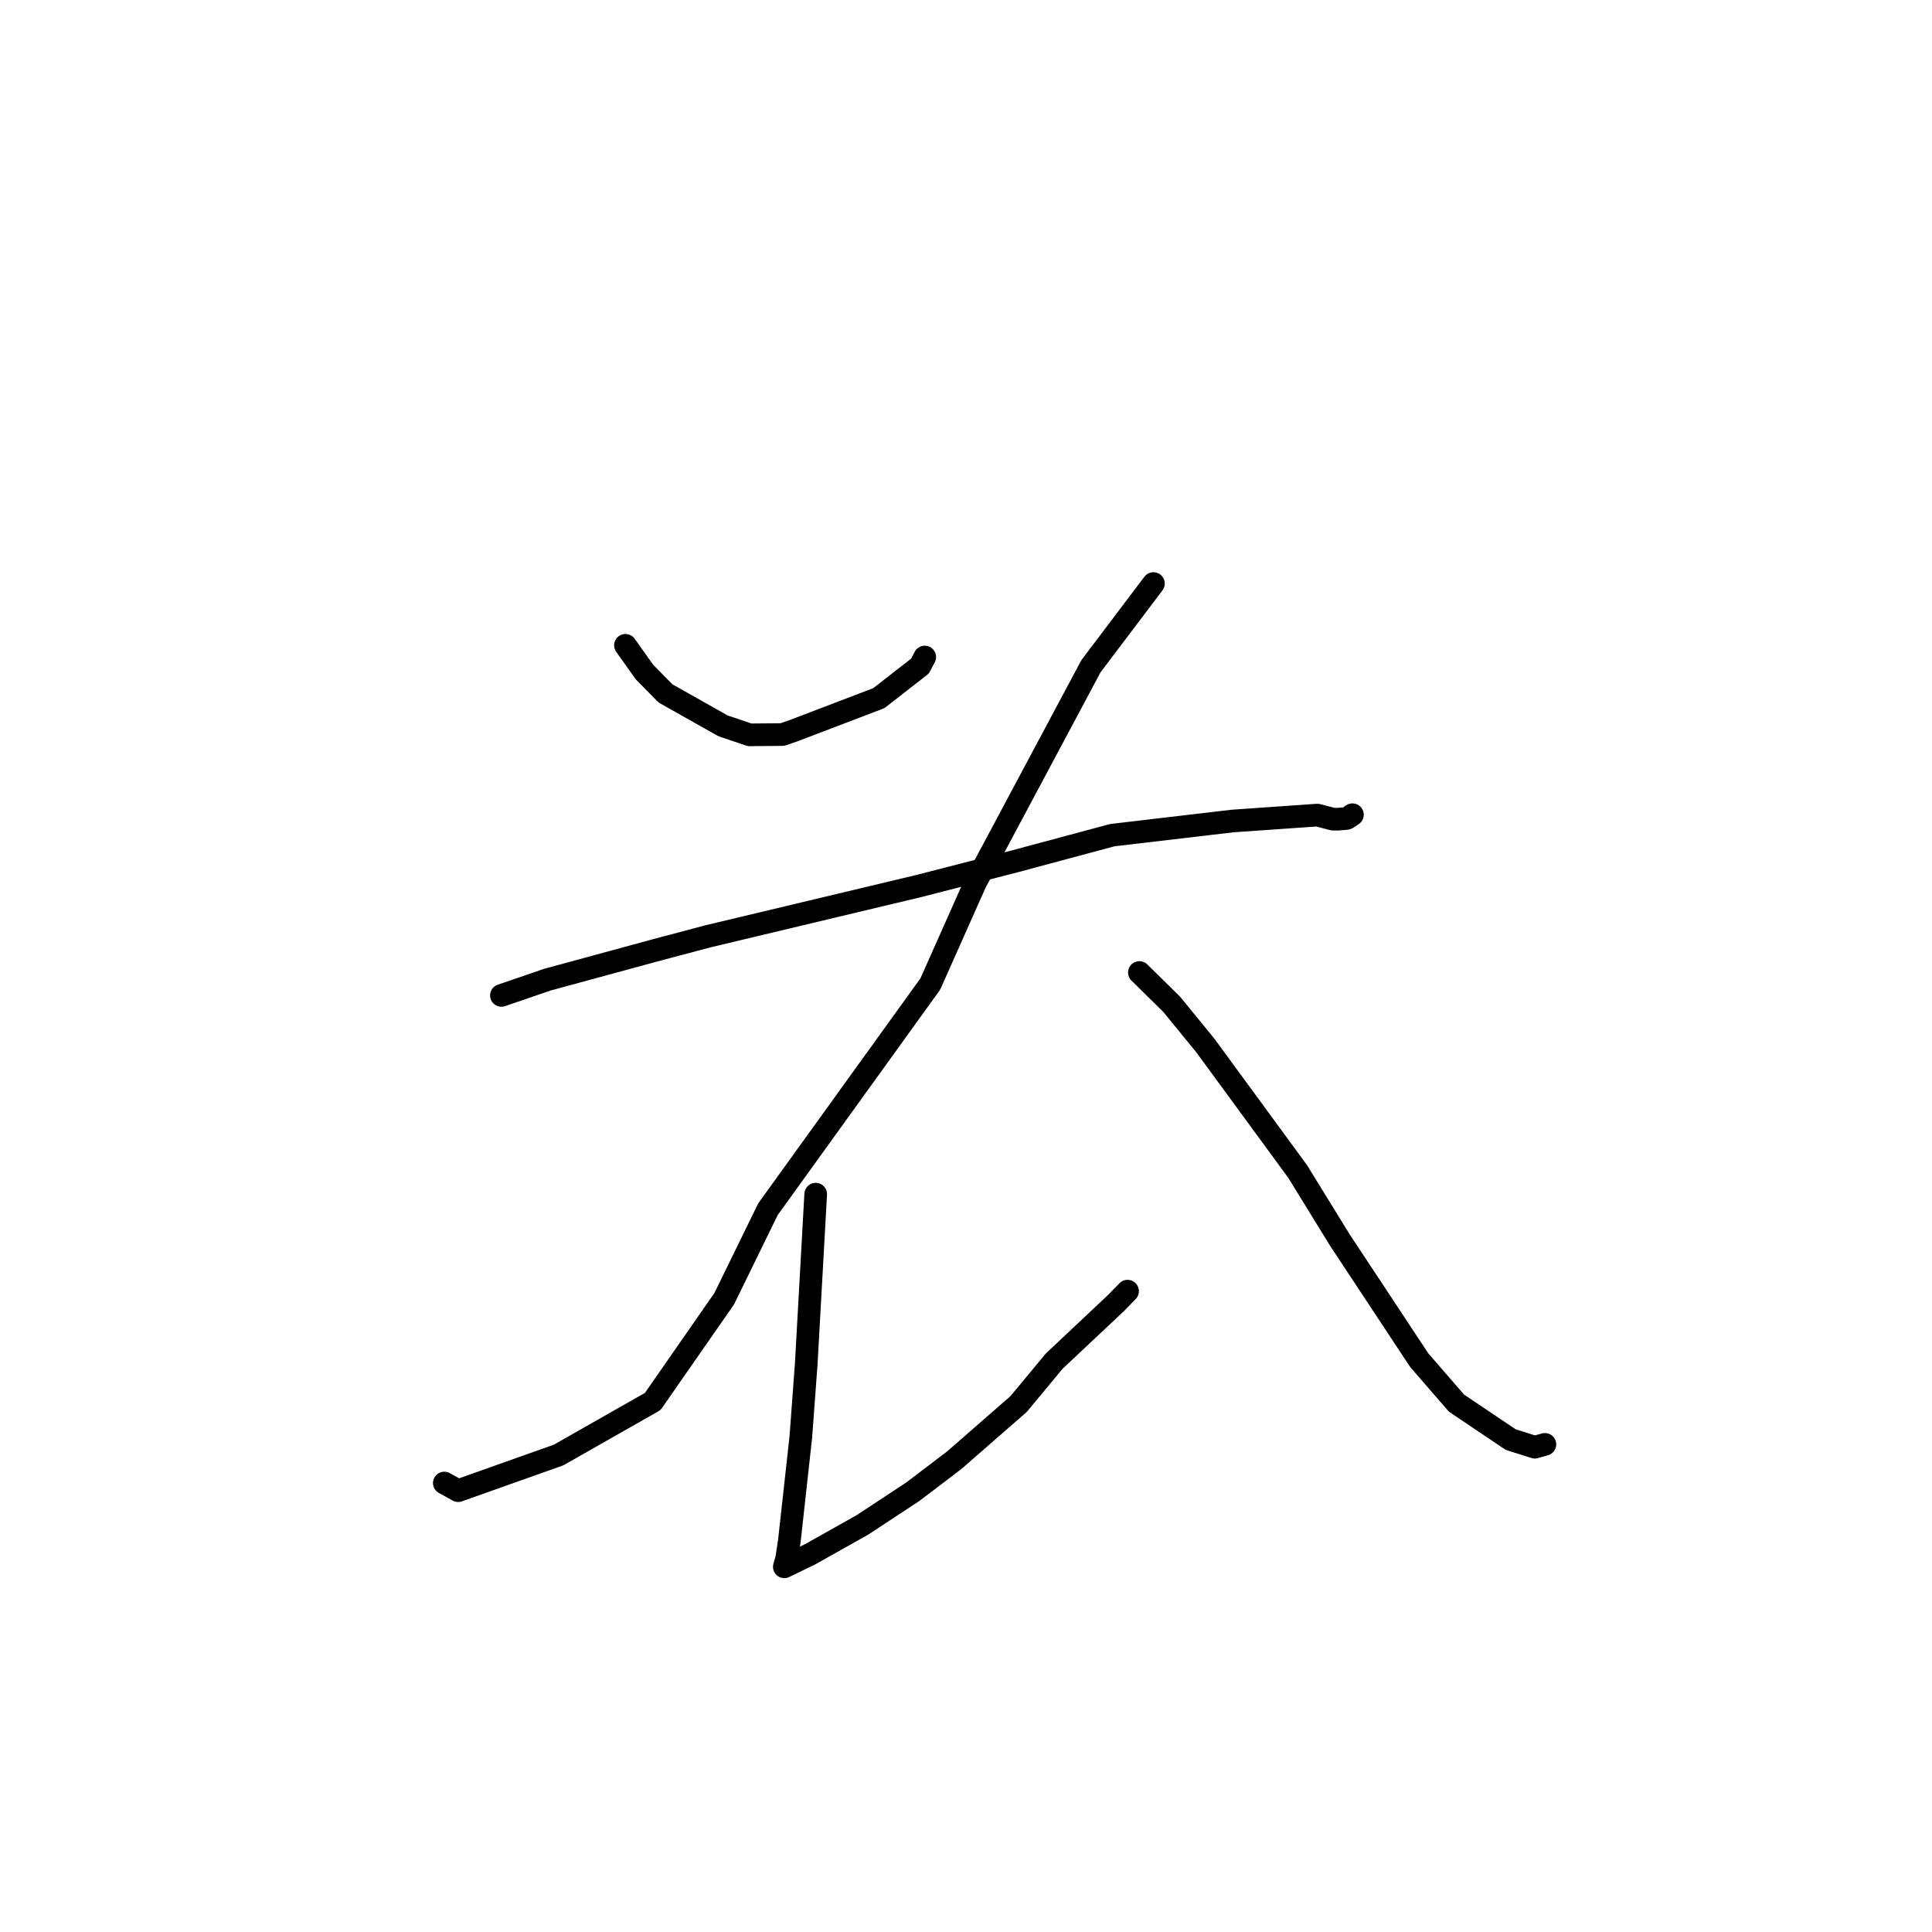 <?xml version="1.0" standalone="no"?>
    <svg width="256" height="256" xmlns="http://www.w3.org/2000/svg" version="1.1">
    <polyline stroke="black" stroke-width="3" stroke-linecap="round" fill="transparent" stroke-linejoin="round" points="82.875 85.506 85.4 89.054 88.18 91.879 95.809 96.179 99.335 97.37 103.668 97.331 105.15 96.822 116.448 92.51 121.909 88.256 122.534 87.059 " />
        <polyline stroke="black" stroke-width="3" stroke-linecap="round" fill="transparent" stroke-linejoin="round" points="152.836 77.323 144.561 88.273 129.242 116.971 123.27 130.385 101.756 160.232 95.965 172.084 86.491 185.703 74.022 192.792 60.709 197.522 58.872 196.508 " />
        <polyline stroke="black" stroke-width="3" stroke-linecap="round" fill="transparent" stroke-linejoin="round" points="66.44 131.898 72.539 129.808 86.694 125.956 93.782 124.074 121.786 117.392 134.385 114.153 147.392 110.661 163.291 108.791 174.562 108.004 176.619 108.544 177.311 108.545 178.422 108.451 178.627 108.344 179.098 108.026 179.164 107.981 179.203 107.955 " />
        <polyline stroke="black" stroke-width="3" stroke-linecap="round" fill="transparent" stroke-linejoin="round" points="108.085 158.233 106.827 180.765 106.112 190.43 104.597 204.142 104.245 206.494 103.929 207.598 103.926 207.61 107.308 205.97 114.291 202.048 120.975 197.644 126.431 193.495 134.963 186.051 139.688 180.356 147.869 172.665 149.408 171.086 " />
        <polyline stroke="black" stroke-width="3" stroke-linecap="round" fill="transparent" stroke-linejoin="round" points="150.973 128.861 155.255 133.075 159.723 138.546 171.951 155.235 177.516 164.277 188.048 180.218 192.992 185.924 200.172 190.751 203.369 191.763 204.692 191.39 204.706 191.386 " />
        </svg>